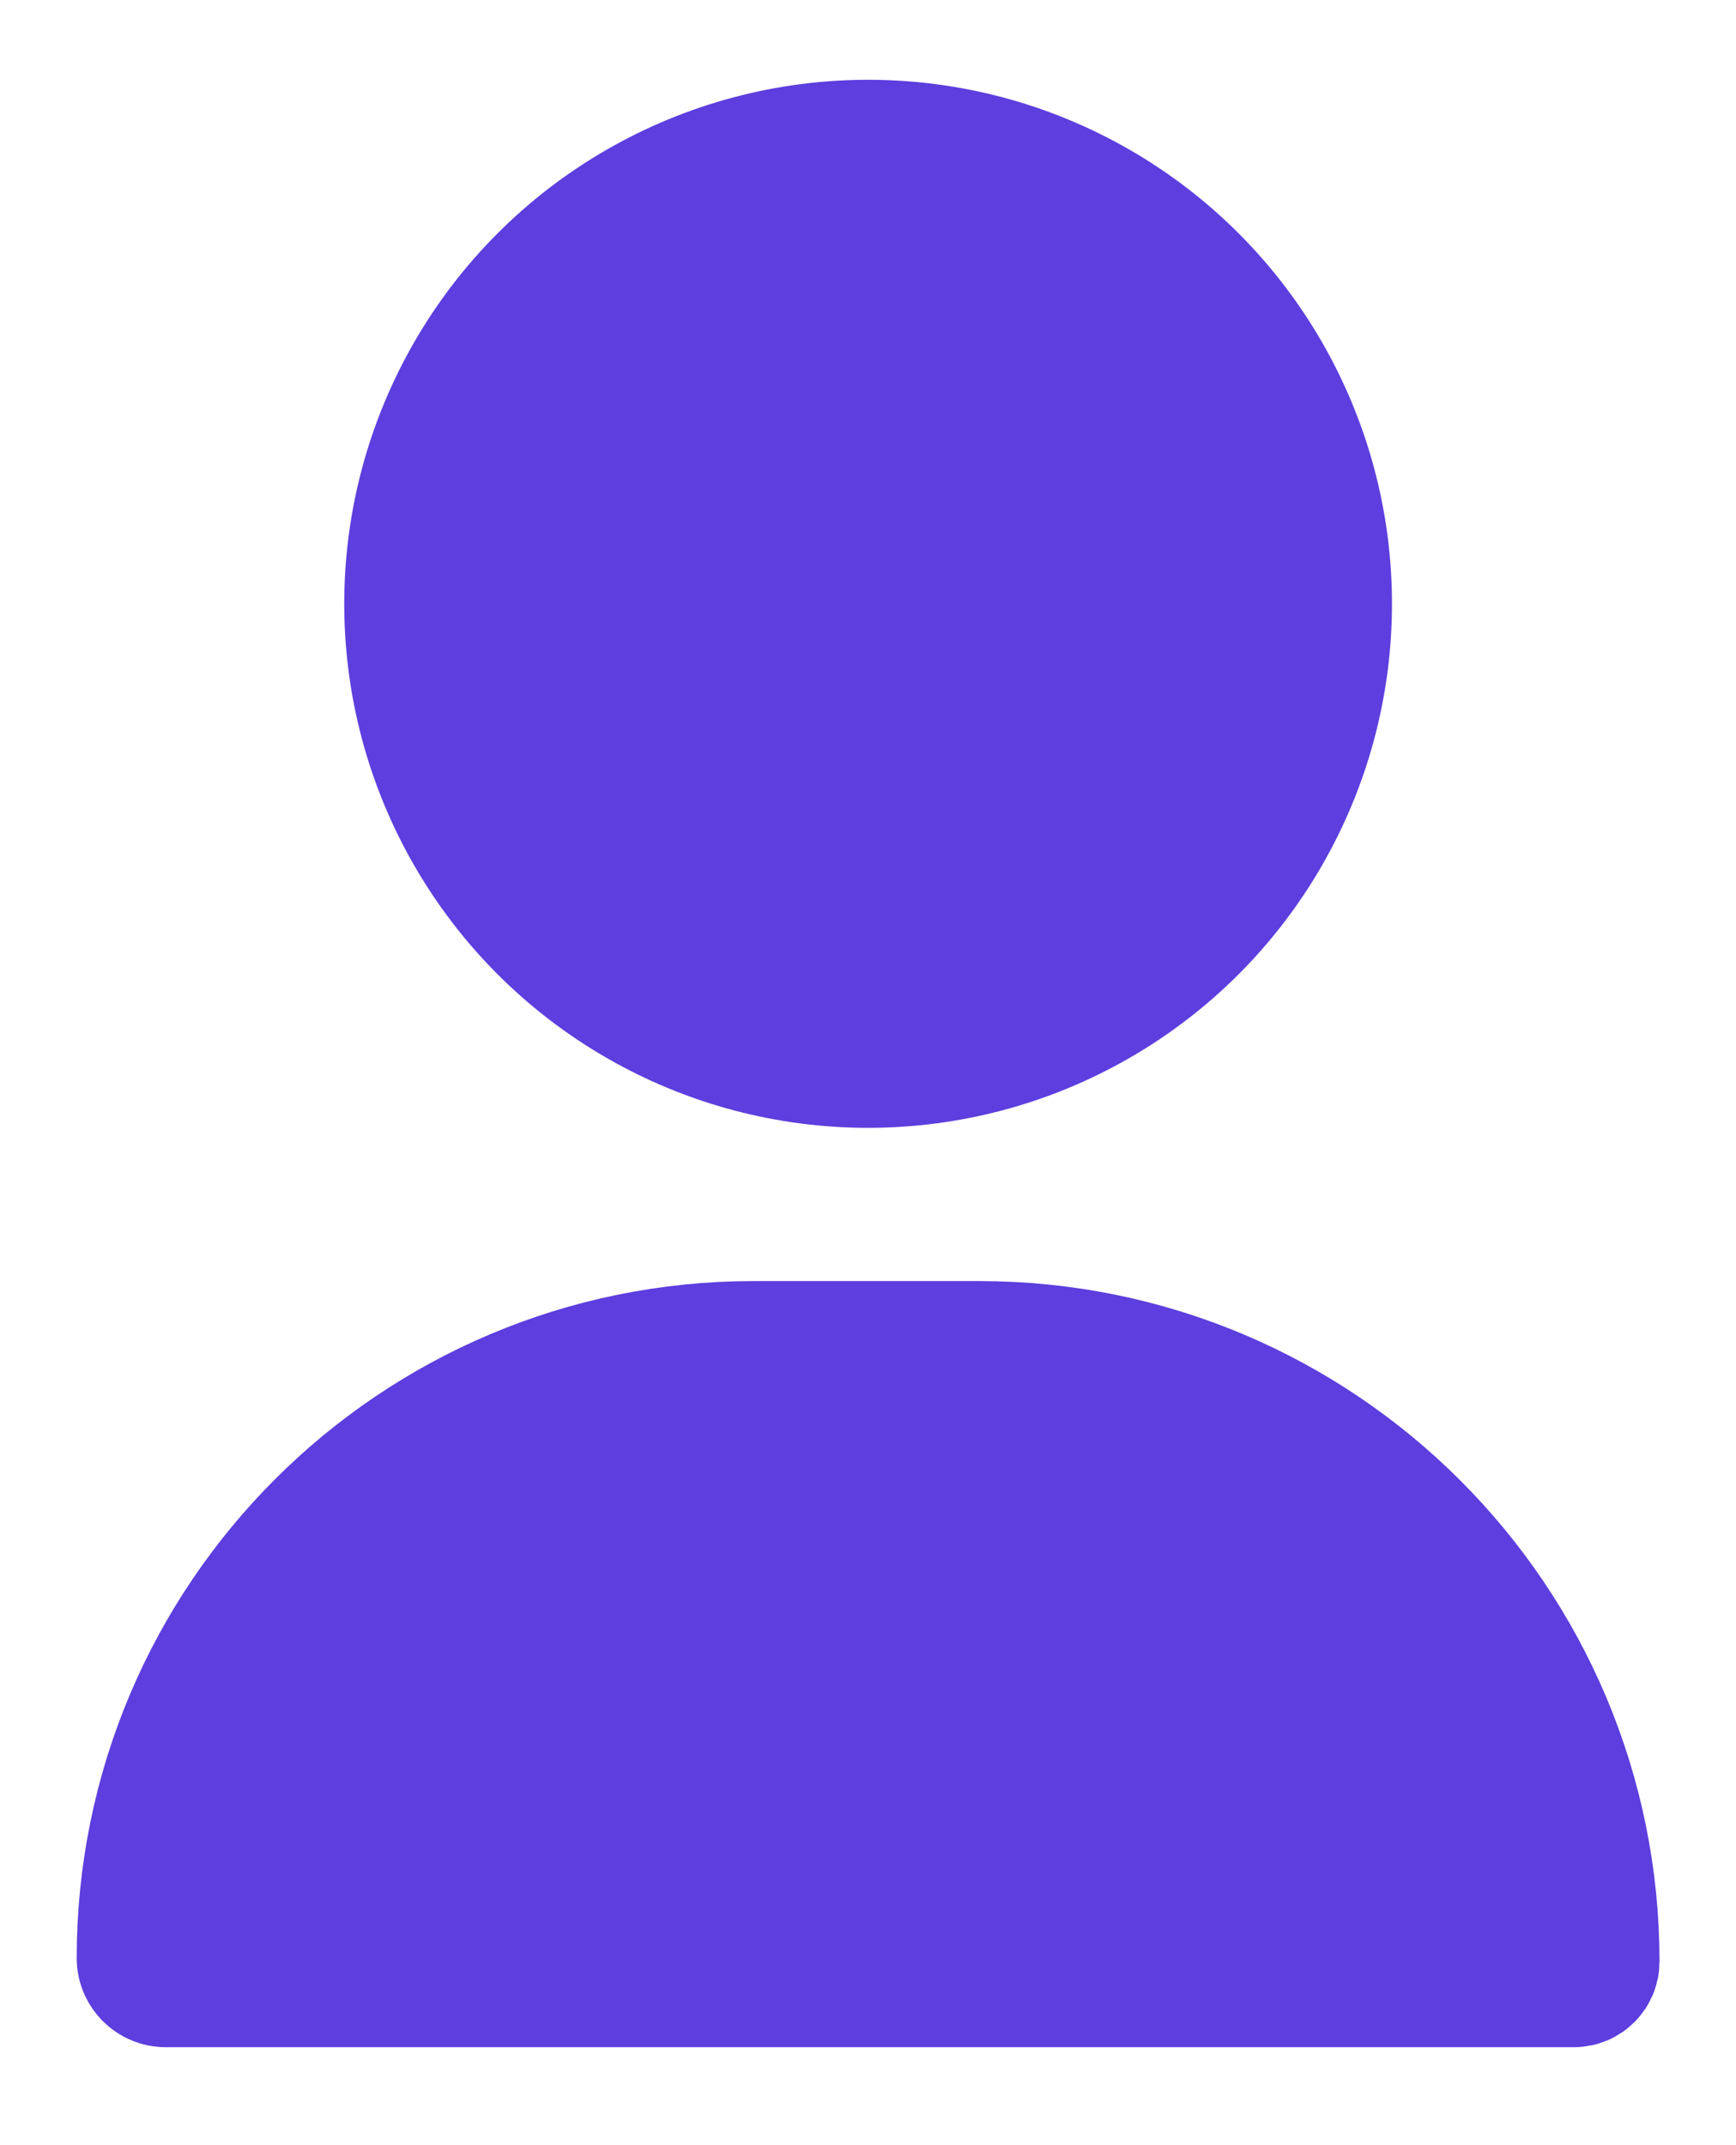 <svg width="17" height="21" viewBox="0 0 17 21" fill="none" xmlns="http://www.w3.org/2000/svg">
<ellipse cx="8.501" cy="5.911" rx="4.38" ry="4.38" fill="#5D3EDE" stroke="#5D3EDE" stroke-width="1.5" stroke-linecap="round" stroke-linejoin="round"/>
<path d="M8.001 13.291H7.379C4.132 13.291 1.501 15.922 1.501 19.169C1.501 19.236 1.556 19.291 1.623 19.291H15.413C15.461 19.291 15.501 19.252 15.501 19.203C15.501 15.938 12.854 13.291 9.589 13.291H8.001Z" fill="#5D3EDE" stroke="#5D3EDE" stroke-width="1.5"/>
</svg>
